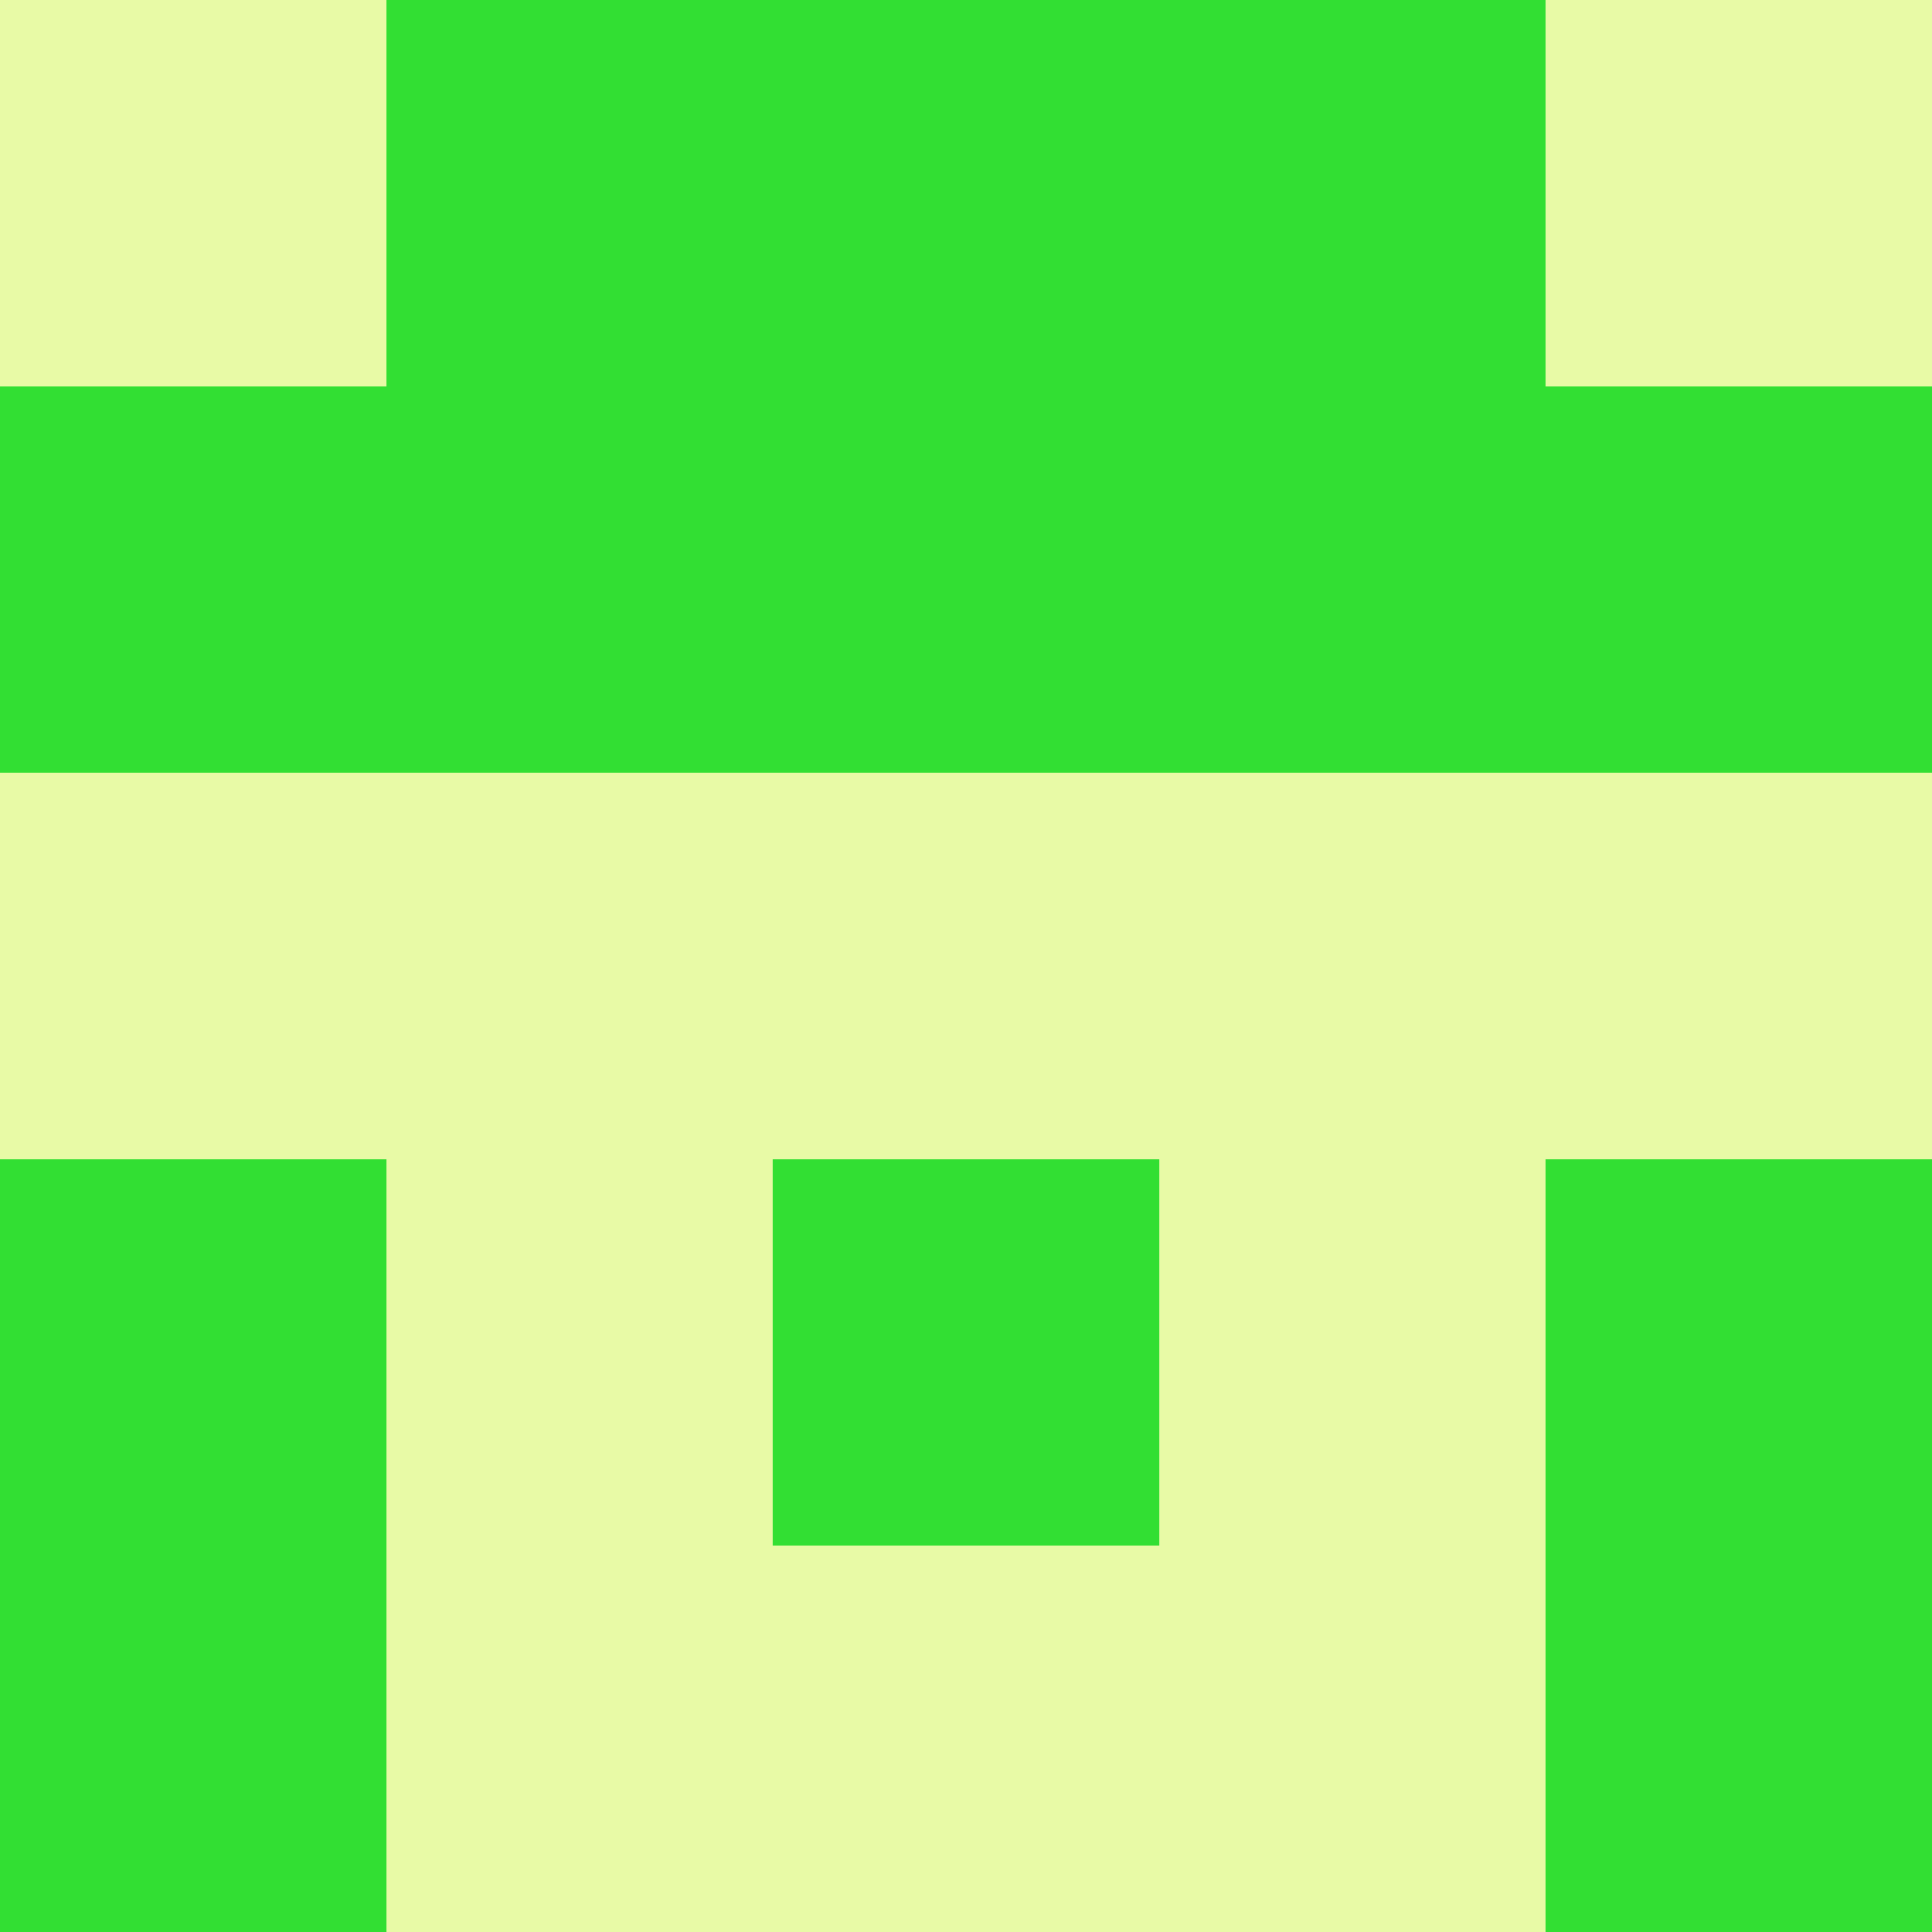 <?xml version="1.0" encoding="utf-8"?>
<!DOCTYPE svg PUBLIC "-//W3C//DTD SVG 20010904//EN"
"http://www.w3.org/TR/2001/REC-SVG-20010904/DTD/svg10.dtd">
<svg viewBox="0 0 5 5" height="100" width="100" xml:lang="fr"
     xmlns="http://www.w3.org/2000/svg"
     xmlns:xlink="http://www.w3.org/1999/xlink">
                        <rect x="0" y="0" width="5" height="5" fill="#333333" stroke="none"/>
                        <rect x="0" y="0" height="1" width="1" fill="#E8FAA6"/>
                    <rect x="4" y="0" height="1" width="1" fill="#E8FAA6"/>
                    <rect x="1" y="0" height="1" width="1" fill="#32DF33"/>
                    <rect x="3" y="0" height="1" width="1" fill="#32DF33"/>
                    <rect x="2" y="0" height="1" width="1" fill="#32DF33"/>
                                <rect x="0" y="1" height="1" width="1" fill="#32DF33"/>
                    <rect x="4" y="1" height="1" width="1" fill="#32DF33"/>
                    <rect x="1" y="1" height="1" width="1" fill="#32DF33"/>
                    <rect x="3" y="1" height="1" width="1" fill="#32DF33"/>
                    <rect x="2" y="1" height="1" width="1" fill="#32DF33"/>
                                <rect x="0" y="2" height="1" width="1" fill="#E8FAA6"/>
                    <rect x="4" y="2" height="1" width="1" fill="#E8FAA6"/>
                    <rect x="1" y="2" height="1" width="1" fill="#E8FAA6"/>
                    <rect x="3" y="2" height="1" width="1" fill="#E8FAA6"/>
                    <rect x="2" y="2" height="1" width="1" fill="#E8FAA6"/>
                                <rect x="0" y="3" height="1" width="1" fill="#32DF33"/>
                    <rect x="4" y="3" height="1" width="1" fill="#32DF33"/>
                    <rect x="1" y="3" height="1" width="1" fill="#E8FAA6"/>
                    <rect x="3" y="3" height="1" width="1" fill="#E8FAA6"/>
                    <rect x="2" y="3" height="1" width="1" fill="#32DF33"/>
                                <rect x="0" y="4" height="1" width="1" fill="#32DF33"/>
                    <rect x="4" y="4" height="1" width="1" fill="#32DF33"/>
                    <rect x="1" y="4" height="1" width="1" fill="#E8FAA6"/>
                    <rect x="3" y="4" height="1" width="1" fill="#E8FAA6"/>
                    <rect x="2" y="4" height="1" width="1" fill="#E8FAA6"/>
            </svg>